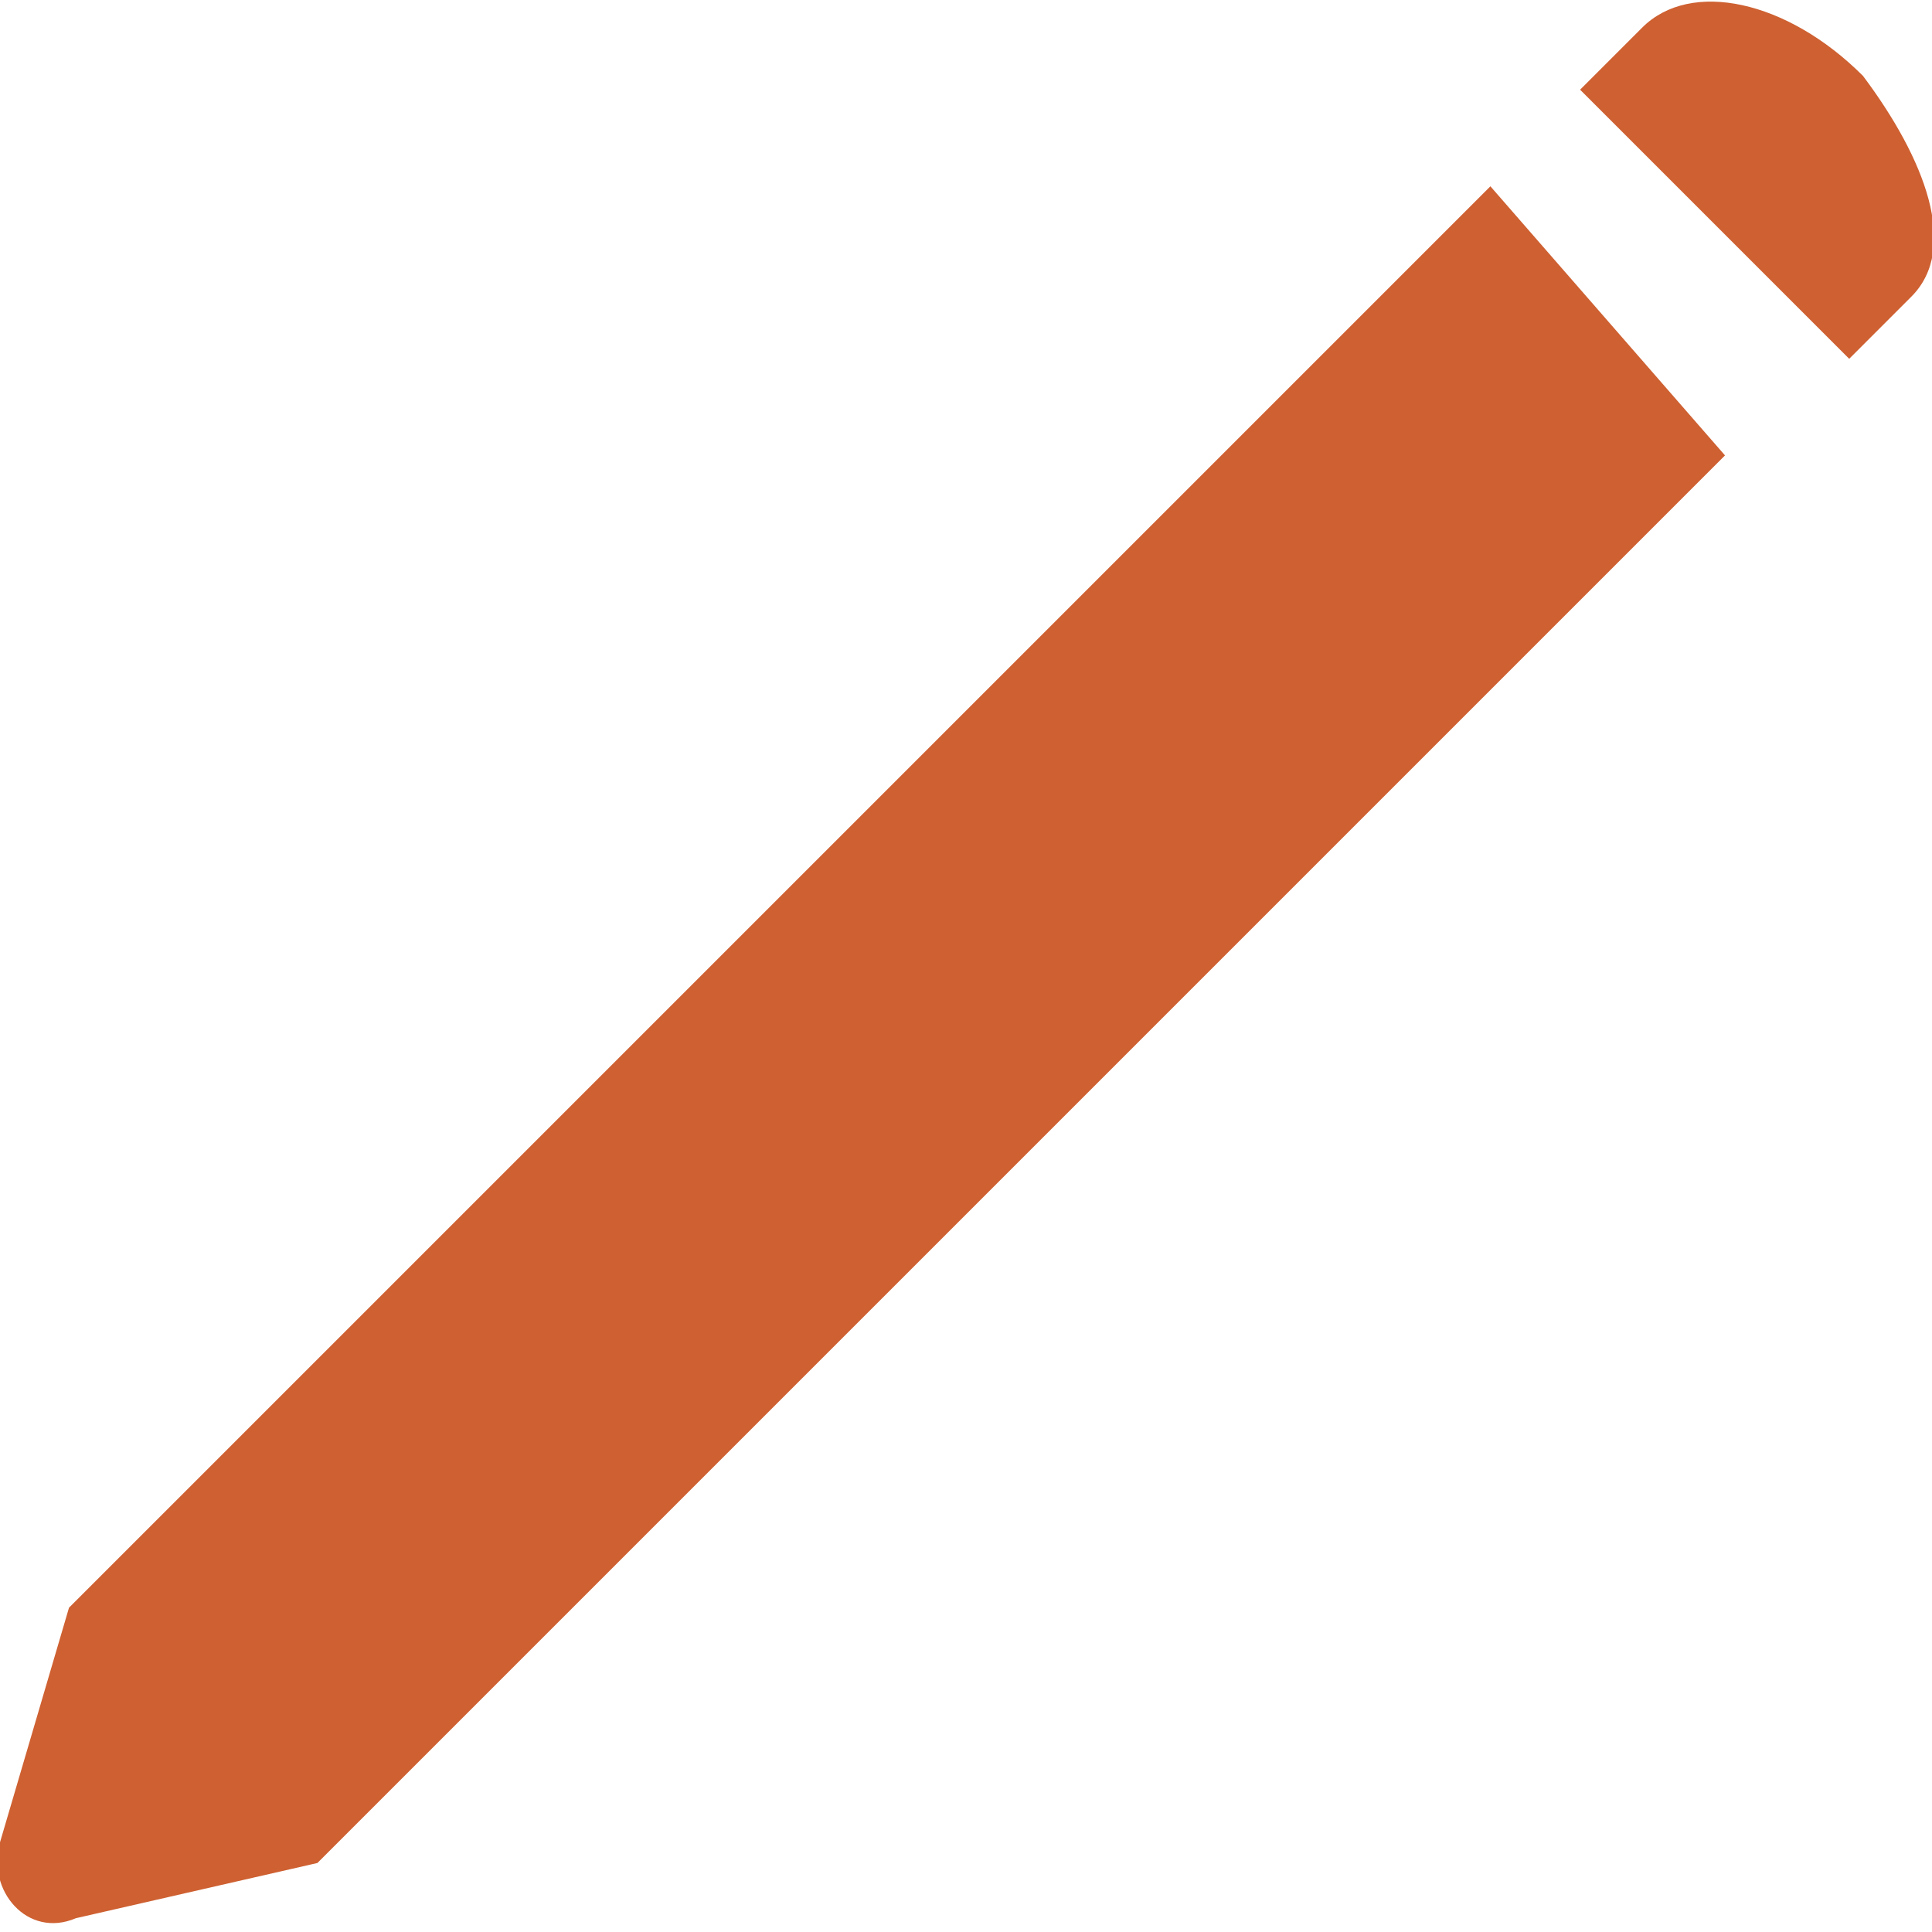 <svg version="1.1" xmlns="http://www.w3.org/2000/svg" x="0" y="0" width="28" height="28" viewBox="0 0 28 28" enable-background="new 0 0 28 28" xml:space="preserve"><path fill="#CE6031" d="M27 1.1c-1.1-1.1-2.5-1.4-3.2-0.7l-0.9 0.9 3.9 3.9 0.9-0.9C28.4 3.6 27.9 2.3 27 1.1zM1 23.3L0 26.7c-0.2 0.7 0.4 1.4 1.1 1.1L4.6 27 25 6.6l-3.4-3.9L1 23.3z"/></svg>